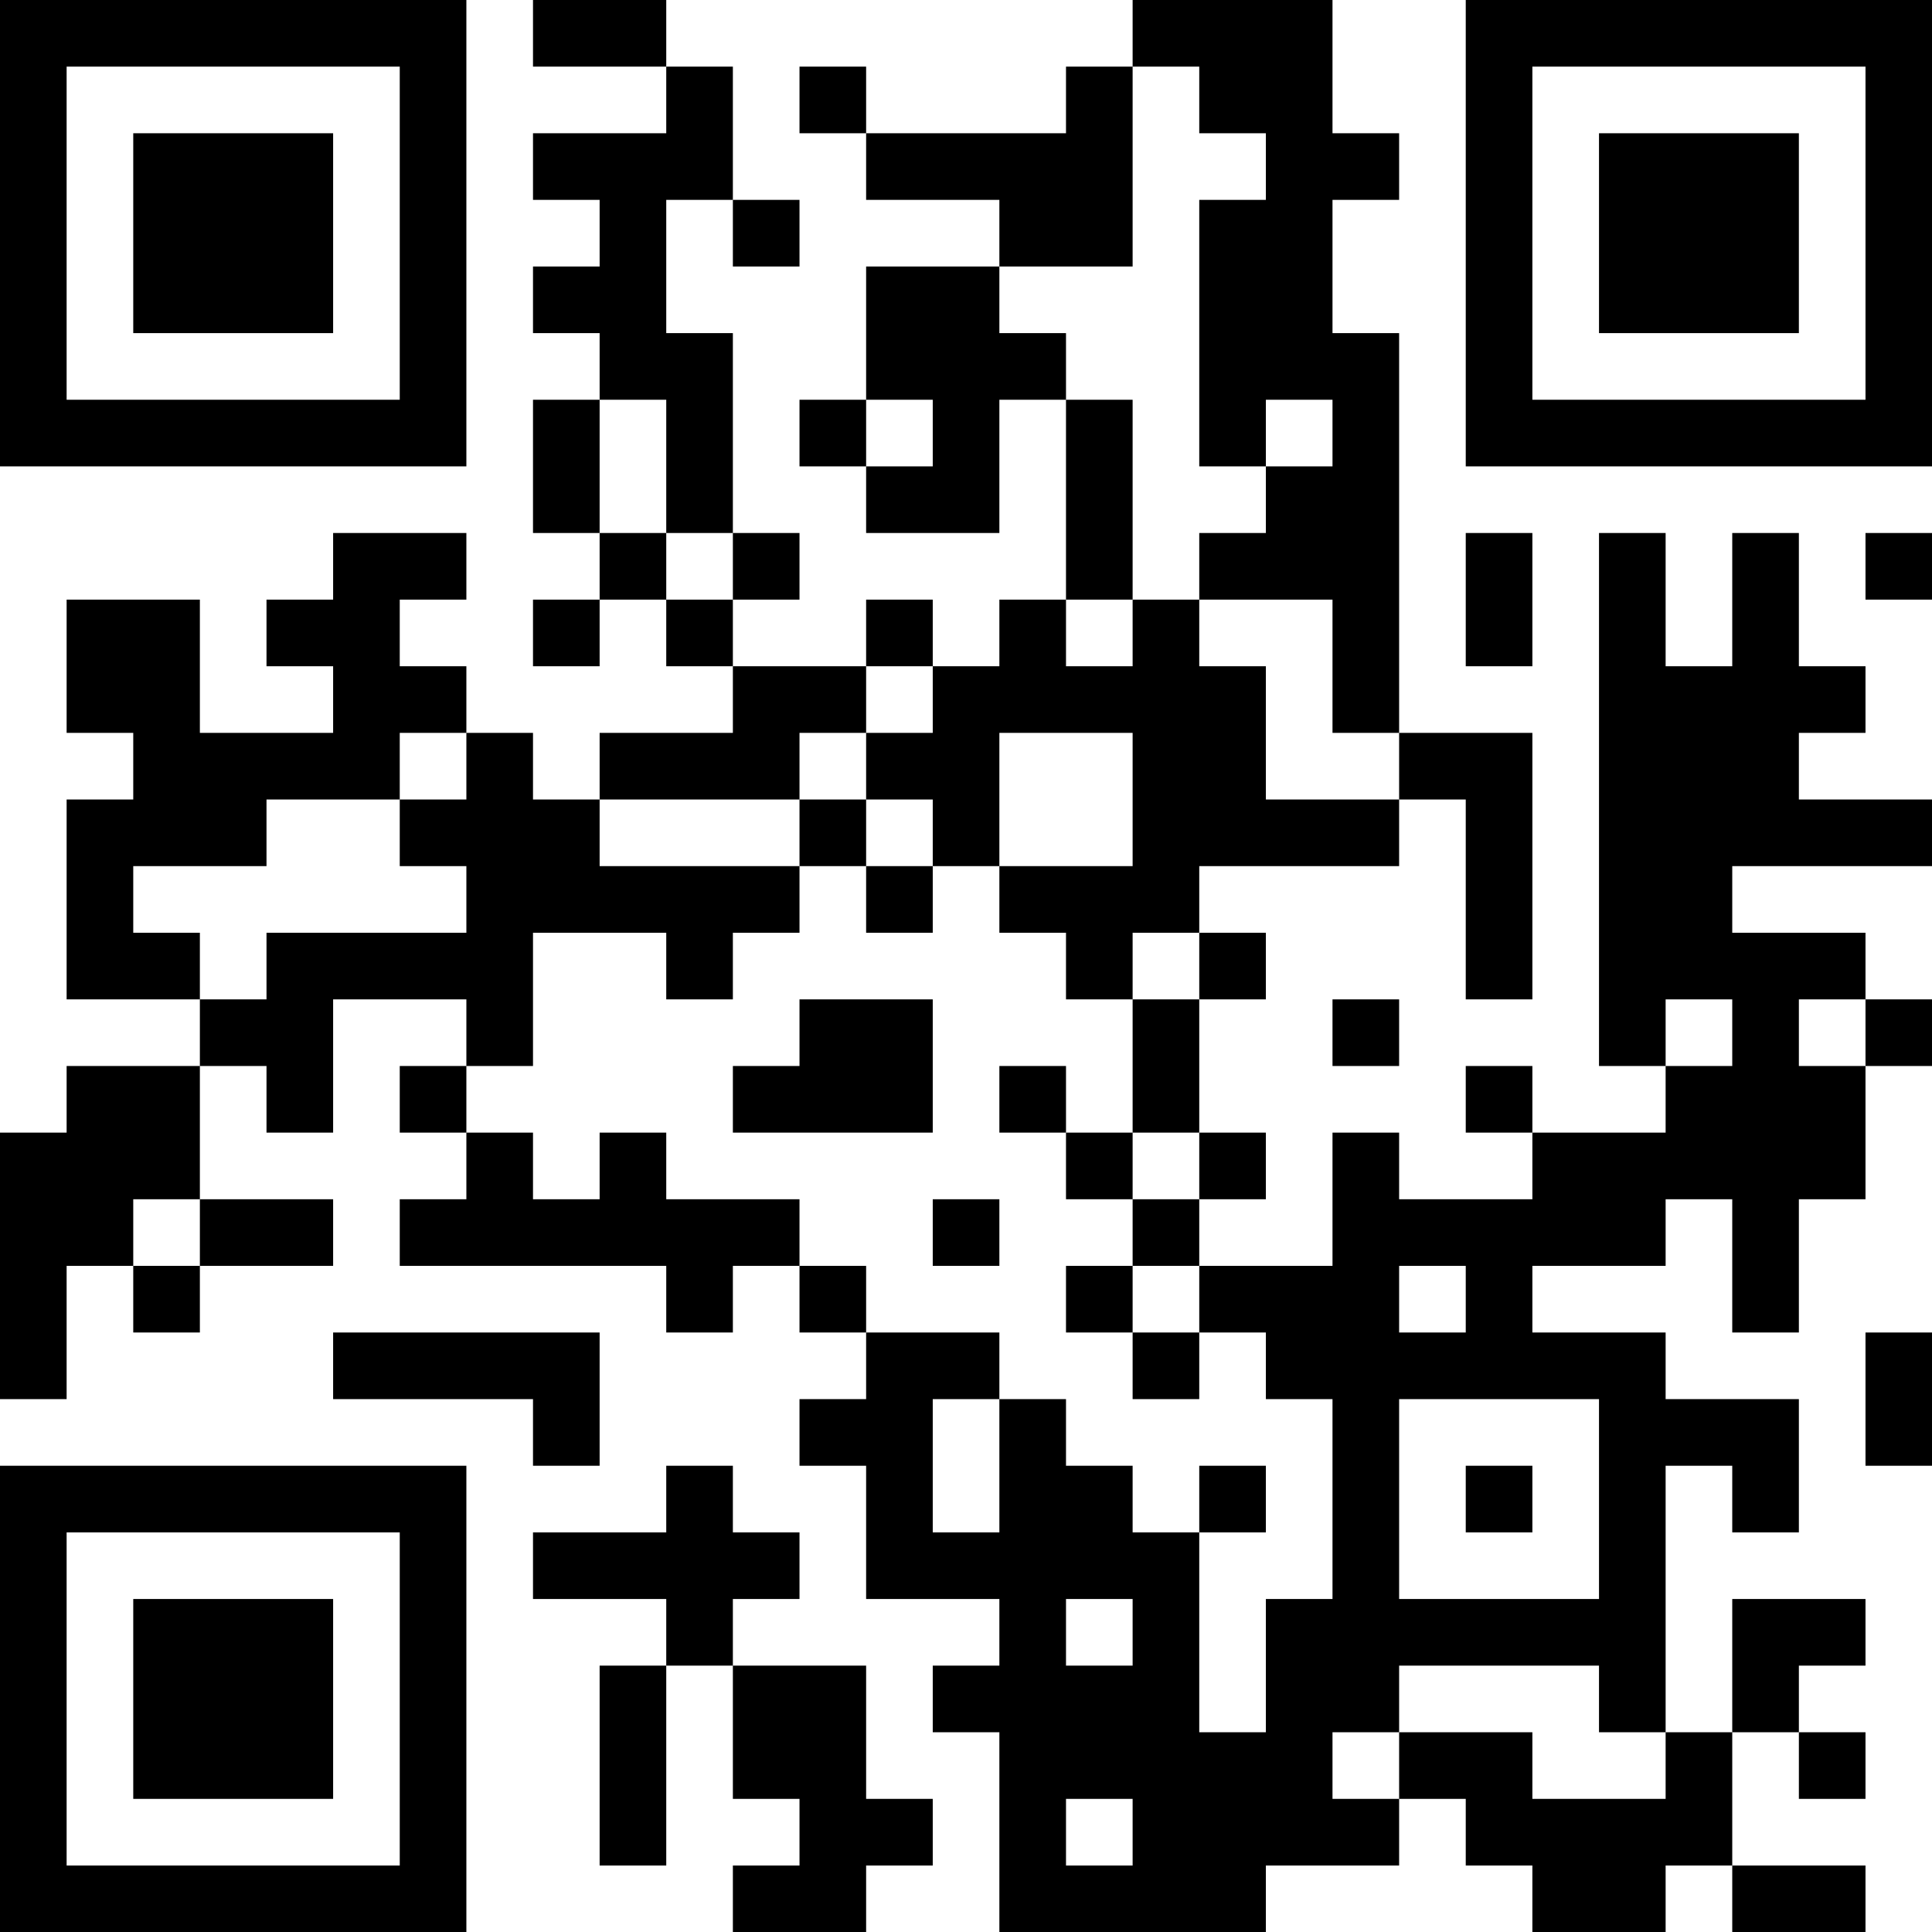 <?xml version="1.0" encoding="UTF-8"?>
<svg xmlns="http://www.w3.org/2000/svg" version="1.1" width="200" height="200" viewBox="0 0 200 200"><rect x="0" y="0" width="200" height="200" fill="#ffffff"/><g transform="scale(6.897)"><g transform="translate(0,0)"><path fill-rule="evenodd" d="M8 0L8 1L10 1L10 2L8 2L8 3L9 3L9 4L8 4L8 5L9 5L9 6L8 6L8 8L9 8L9 9L8 9L8 10L9 10L9 9L10 9L10 10L11 10L11 11L9 11L9 12L8 12L8 11L7 11L7 10L6 10L6 9L7 9L7 8L5 8L5 9L4 9L4 10L5 10L5 11L3 11L3 9L1 9L1 11L2 11L2 12L1 12L1 15L3 15L3 16L1 16L1 17L0 17L0 21L1 21L1 19L2 19L2 20L3 20L3 19L5 19L5 18L3 18L3 16L4 16L4 17L5 17L5 15L7 15L7 16L6 16L6 17L7 17L7 18L6 18L6 19L10 19L10 20L11 20L11 19L12 19L12 20L13 20L13 21L12 21L12 22L13 22L13 24L15 24L15 25L14 25L14 26L15 26L15 29L19 29L19 28L21 28L21 27L22 27L22 28L23 28L23 29L25 29L25 28L26 28L26 29L28 29L28 28L26 28L26 26L27 26L27 27L28 27L28 26L27 26L27 25L28 25L28 24L26 24L26 26L25 26L25 22L26 22L26 23L27 23L27 21L25 21L25 20L23 20L23 19L25 19L25 18L26 18L26 20L27 20L27 18L28 18L28 16L29 16L29 15L28 15L28 14L26 14L26 13L29 13L29 12L27 12L27 11L28 11L28 10L27 10L27 8L26 8L26 10L25 10L25 8L24 8L24 16L25 16L25 17L23 17L23 16L22 16L22 17L23 17L23 18L21 18L21 17L20 17L20 19L18 19L18 18L19 18L19 17L18 17L18 15L19 15L19 14L18 14L18 13L21 13L21 12L22 12L22 15L23 15L23 11L21 11L21 5L20 5L20 3L21 3L21 2L20 2L20 0L17 0L17 1L16 1L16 2L13 2L13 1L12 1L12 2L13 2L13 3L15 3L15 4L13 4L13 6L12 6L12 7L13 7L13 8L15 8L15 6L16 6L16 9L15 9L15 10L14 10L14 9L13 9L13 10L11 10L11 9L12 9L12 8L11 8L11 5L10 5L10 3L11 3L11 4L12 4L12 3L11 3L11 1L10 1L10 0ZM17 1L17 4L15 4L15 5L16 5L16 6L17 6L17 9L16 9L16 10L17 10L17 9L18 9L18 10L19 10L19 12L21 12L21 11L20 11L20 9L18 9L18 8L19 8L19 7L20 7L20 6L19 6L19 7L18 7L18 3L19 3L19 2L18 2L18 1ZM9 6L9 8L10 8L10 9L11 9L11 8L10 8L10 6ZM13 6L13 7L14 7L14 6ZM22 8L22 10L23 10L23 8ZM28 8L28 9L29 9L29 8ZM13 10L13 11L12 11L12 12L9 12L9 13L12 13L12 14L11 14L11 15L10 15L10 14L8 14L8 16L7 16L7 17L8 17L8 18L9 18L9 17L10 17L10 18L12 18L12 19L13 19L13 20L15 20L15 21L14 21L14 23L15 23L15 21L16 21L16 22L17 22L17 23L18 23L18 26L19 26L19 24L20 24L20 21L19 21L19 20L18 20L18 19L17 19L17 18L18 18L18 17L17 17L17 15L18 15L18 14L17 14L17 15L16 15L16 14L15 14L15 13L17 13L17 11L15 11L15 13L14 13L14 12L13 12L13 11L14 11L14 10ZM6 11L6 12L4 12L4 13L2 13L2 14L3 14L3 15L4 15L4 14L7 14L7 13L6 13L6 12L7 12L7 11ZM12 12L12 13L13 13L13 14L14 14L14 13L13 13L13 12ZM12 15L12 16L11 16L11 17L14 17L14 15ZM20 15L20 16L21 16L21 15ZM25 15L25 16L26 16L26 15ZM27 15L27 16L28 16L28 15ZM15 16L15 17L16 17L16 18L17 18L17 17L16 17L16 16ZM2 18L2 19L3 19L3 18ZM14 18L14 19L15 19L15 18ZM16 19L16 20L17 20L17 21L18 21L18 20L17 20L17 19ZM21 19L21 20L22 20L22 19ZM5 20L5 21L8 21L8 22L9 22L9 20ZM28 20L28 22L29 22L29 20ZM21 21L21 24L24 24L24 21ZM10 22L10 23L8 23L8 24L10 24L10 25L9 25L9 28L10 28L10 25L11 25L11 27L12 27L12 28L11 28L11 29L13 29L13 28L14 28L14 27L13 27L13 25L11 25L11 24L12 24L12 23L11 23L11 22ZM18 22L18 23L19 23L19 22ZM22 22L22 23L23 23L23 22ZM16 24L16 25L17 25L17 24ZM21 25L21 26L20 26L20 27L21 27L21 26L23 26L23 27L25 27L25 26L24 26L24 25ZM16 27L16 28L17 28L17 27ZM0 0L0 7L7 7L7 0ZM1 1L1 6L6 6L6 1ZM2 2L2 5L5 5L5 2ZM22 0L22 7L29 7L29 0ZM23 1L23 6L28 6L28 1ZM24 2L24 5L27 5L27 2ZM0 22L0 29L7 29L7 22ZM1 23L1 28L6 28L6 23ZM2 24L2 27L5 27L5 24Z" fill="#000000"/></g></g></svg>
